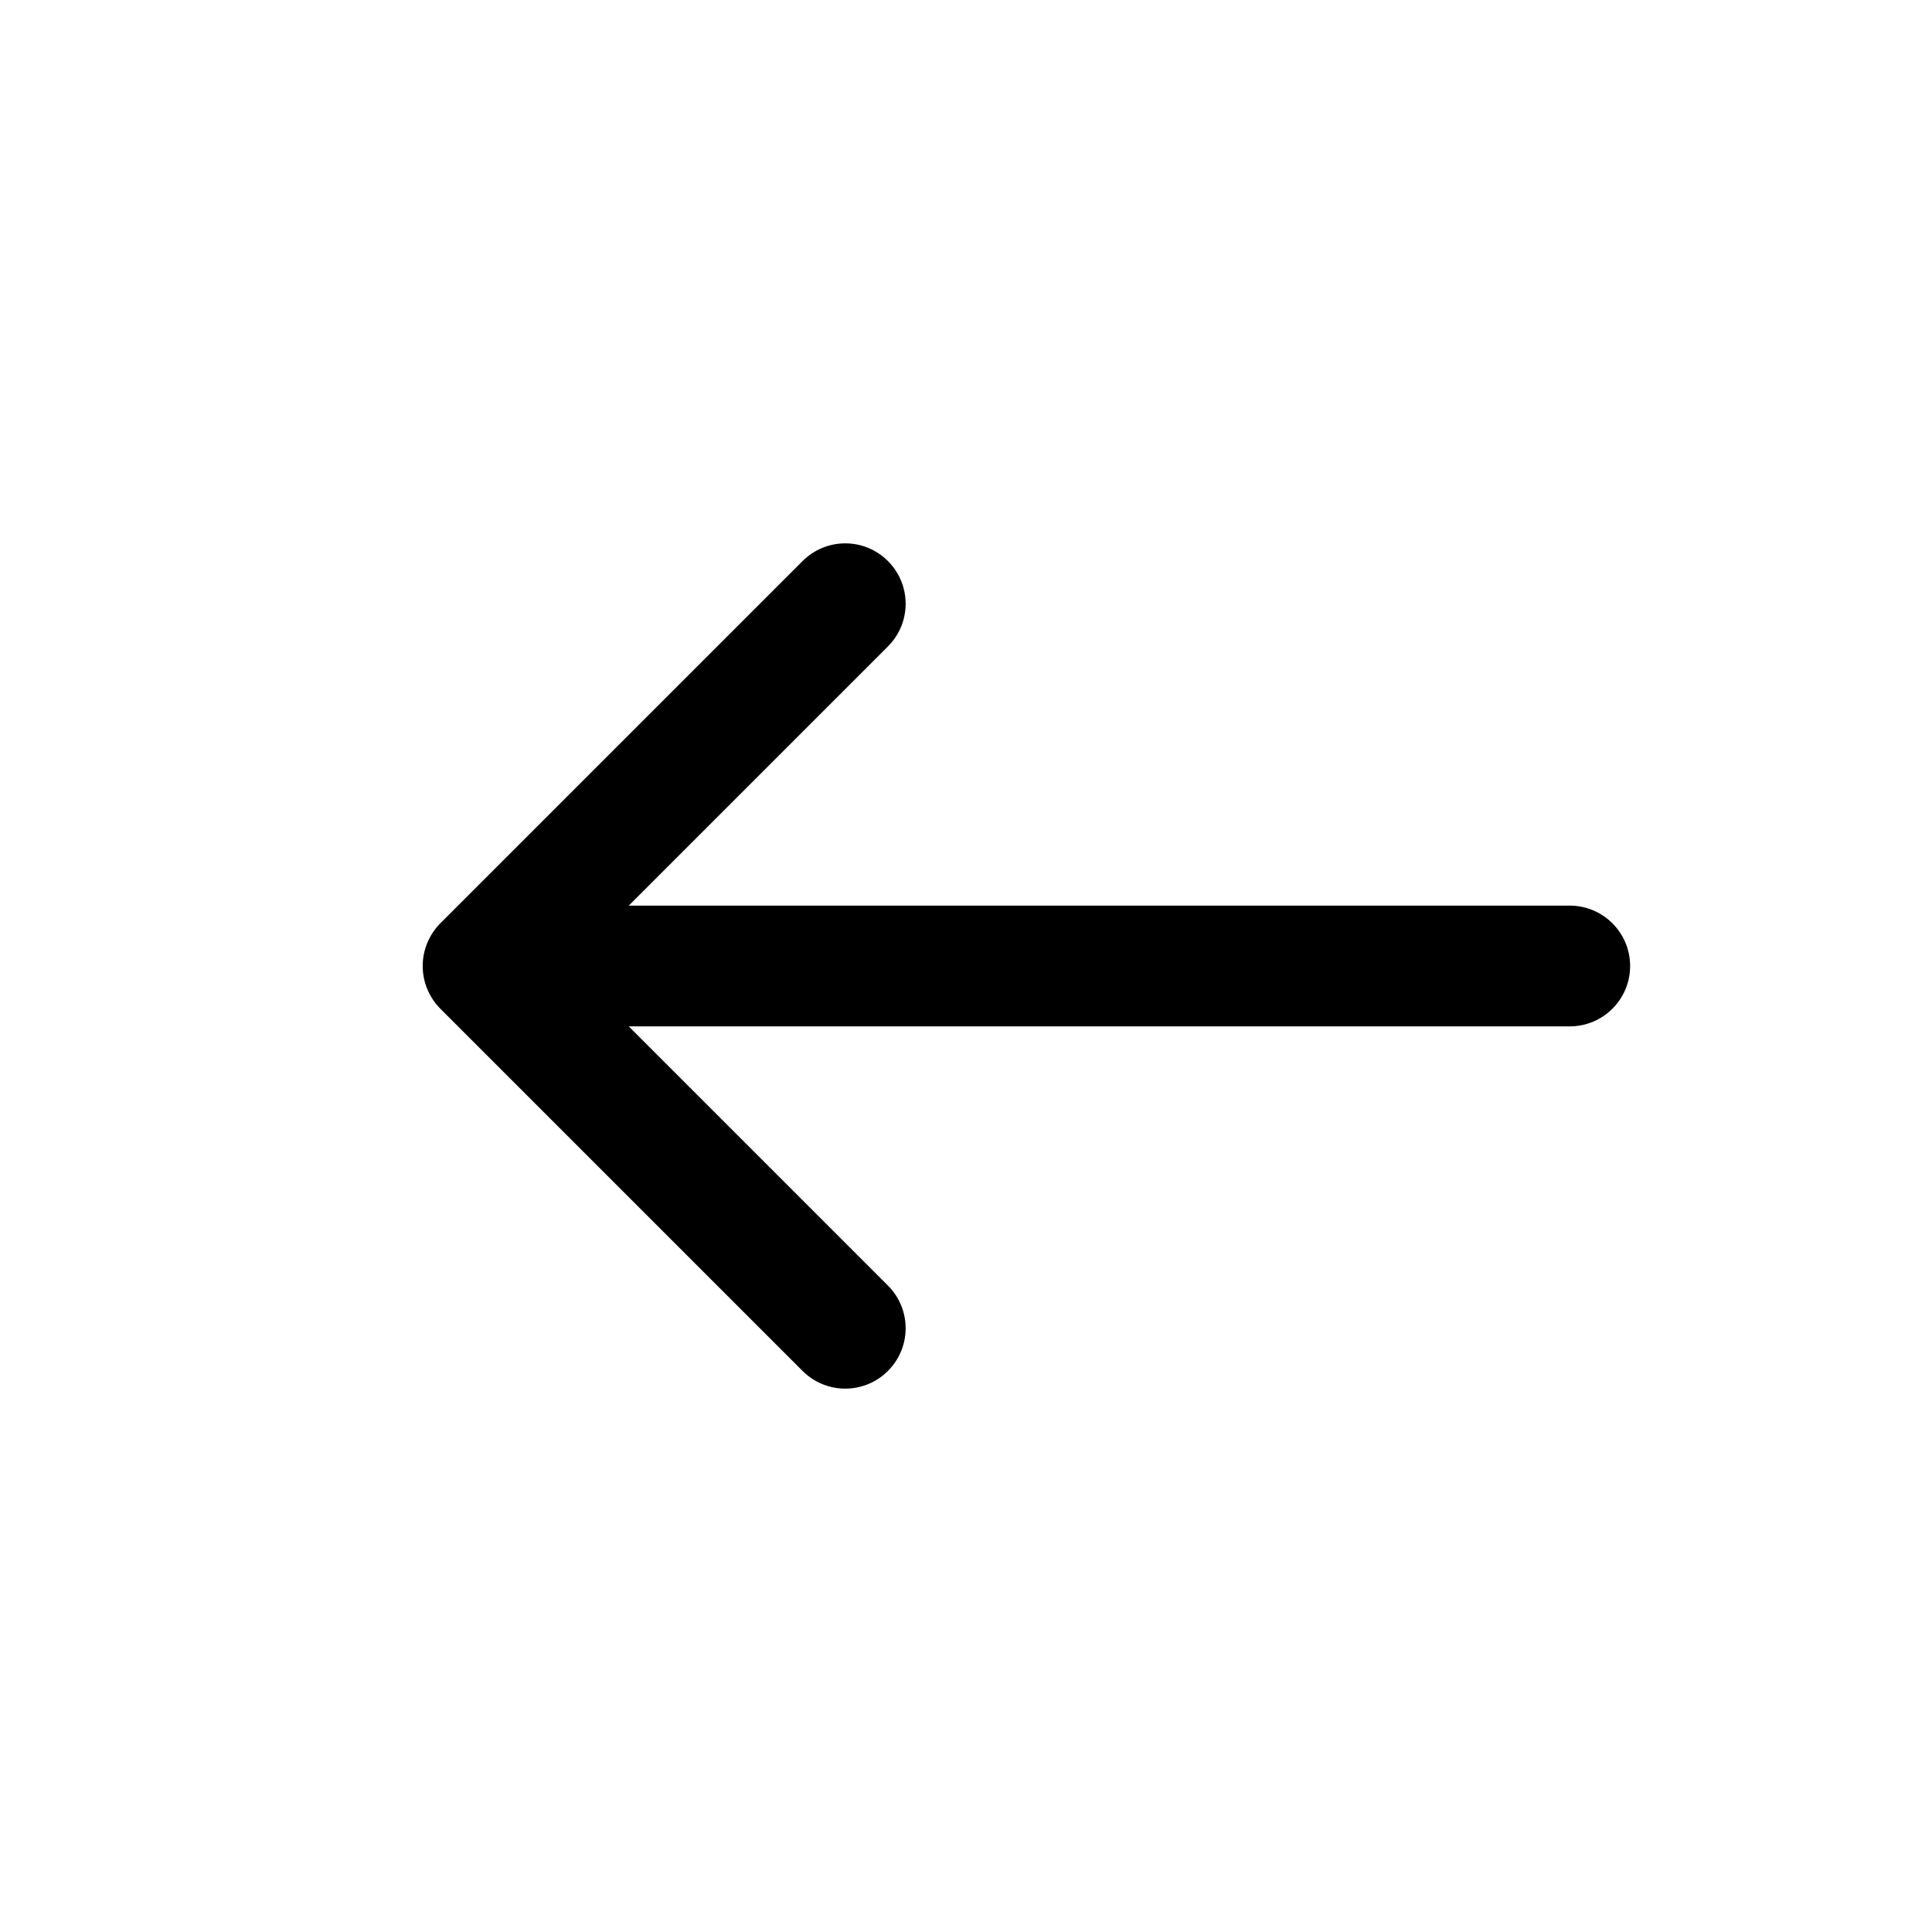 <svg width="32" height="32" viewBox="0 0 32 32" fill="none" xmlns="http://www.w3.org/2000/svg">
<g id="AisArrowLeft">
<path id="Vector" d="M26 15H10.414L14.707 10.707C15.098 10.316 15.098 9.684 14.707 9.293C14.316 8.902 13.684 8.902 13.293 9.293L7.293 15.293C7.201 15.385 7.128 15.496 7.077 15.618C6.976 15.863 6.976 16.138 7.077 16.382C7.128 16.504 7.201 16.615 7.293 16.707L13.293 22.707C13.488 22.902 13.744 23 14 23C14.256 23 14.512 22.902 14.707 22.707C15.098 22.316 15.098 21.684 14.707 21.293L10.414 17H26C26.552 17 27 16.552 27 16C27 15.448 26.552 15 26 15V15Z" fill="black"/>
</g>
</svg>
